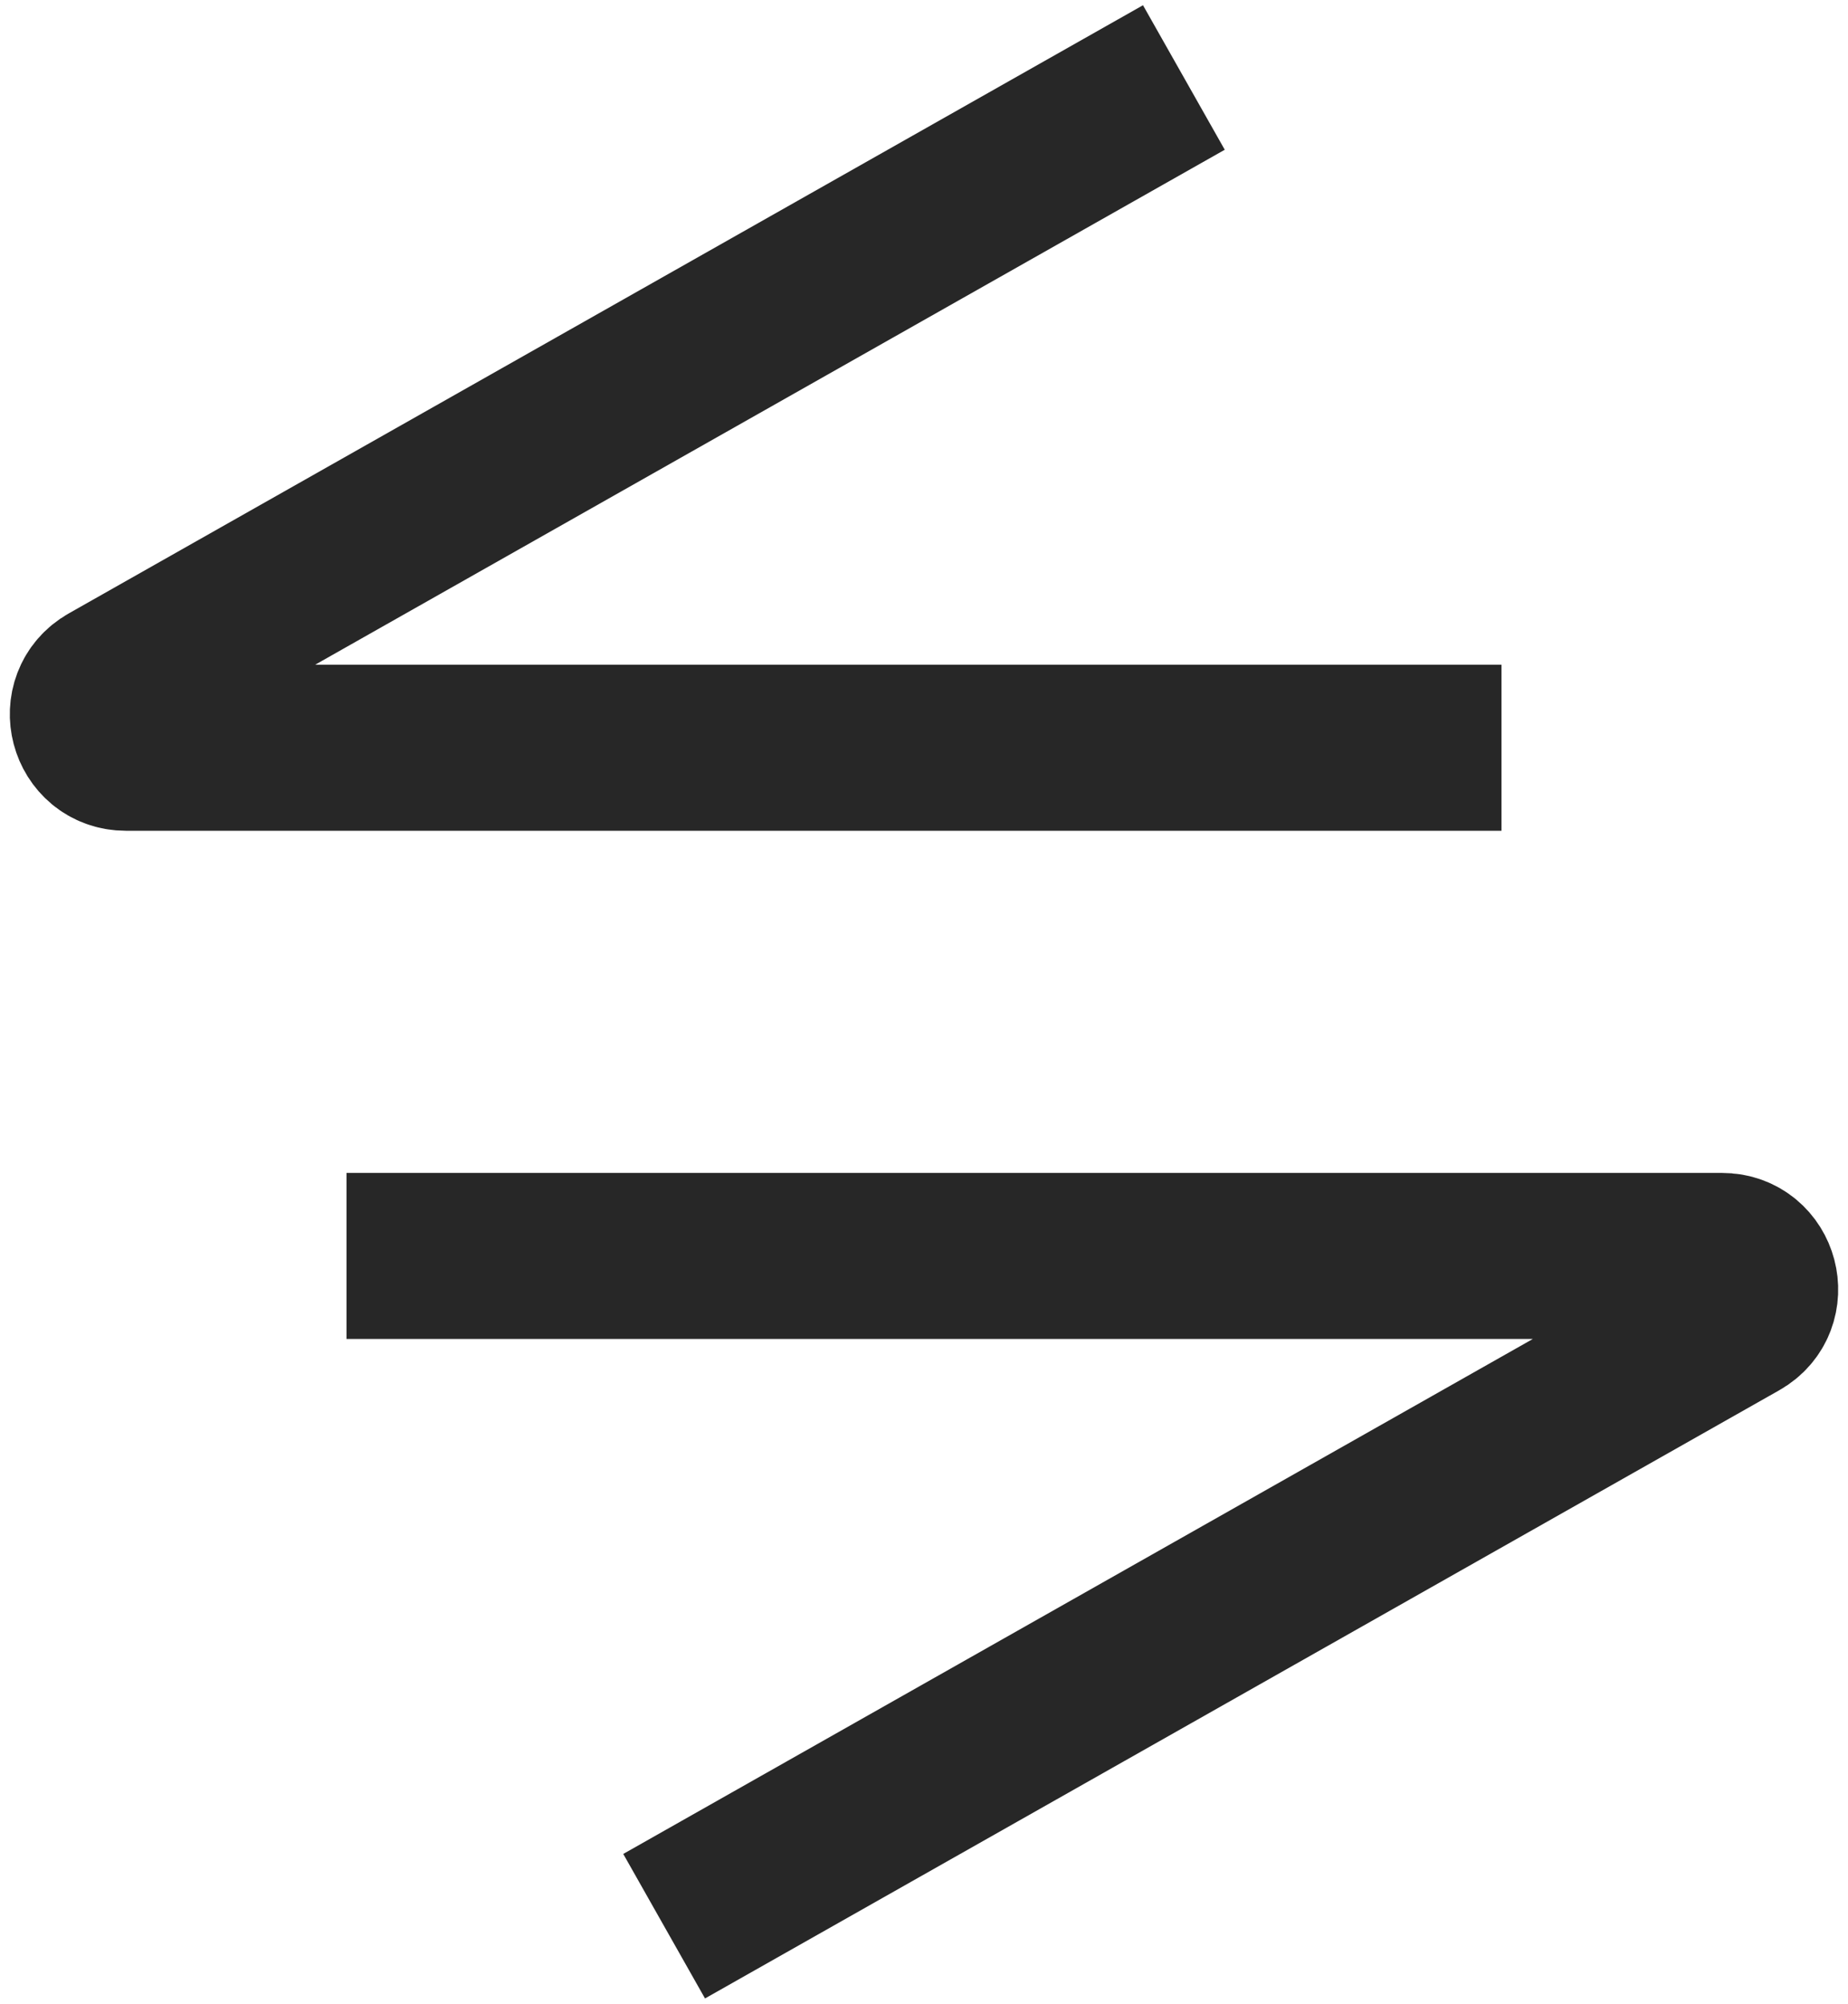 <svg width="167" height="181" viewBox="0 0 167 181" fill="none" xmlns="http://www.w3.org/2000/svg">
<path d="M60.016 174L157.086 119.064C159.769 117.546 158.691 113.454 155.608 113.454L31.312 113.454" stroke="#272727" stroke-width="15"/>
<path d="M106.984 7L9.914 61.936C7.231 63.454 8.309 67.546 11.392 67.546H135.687" stroke="#272727" stroke-width="15"/>
</svg>
